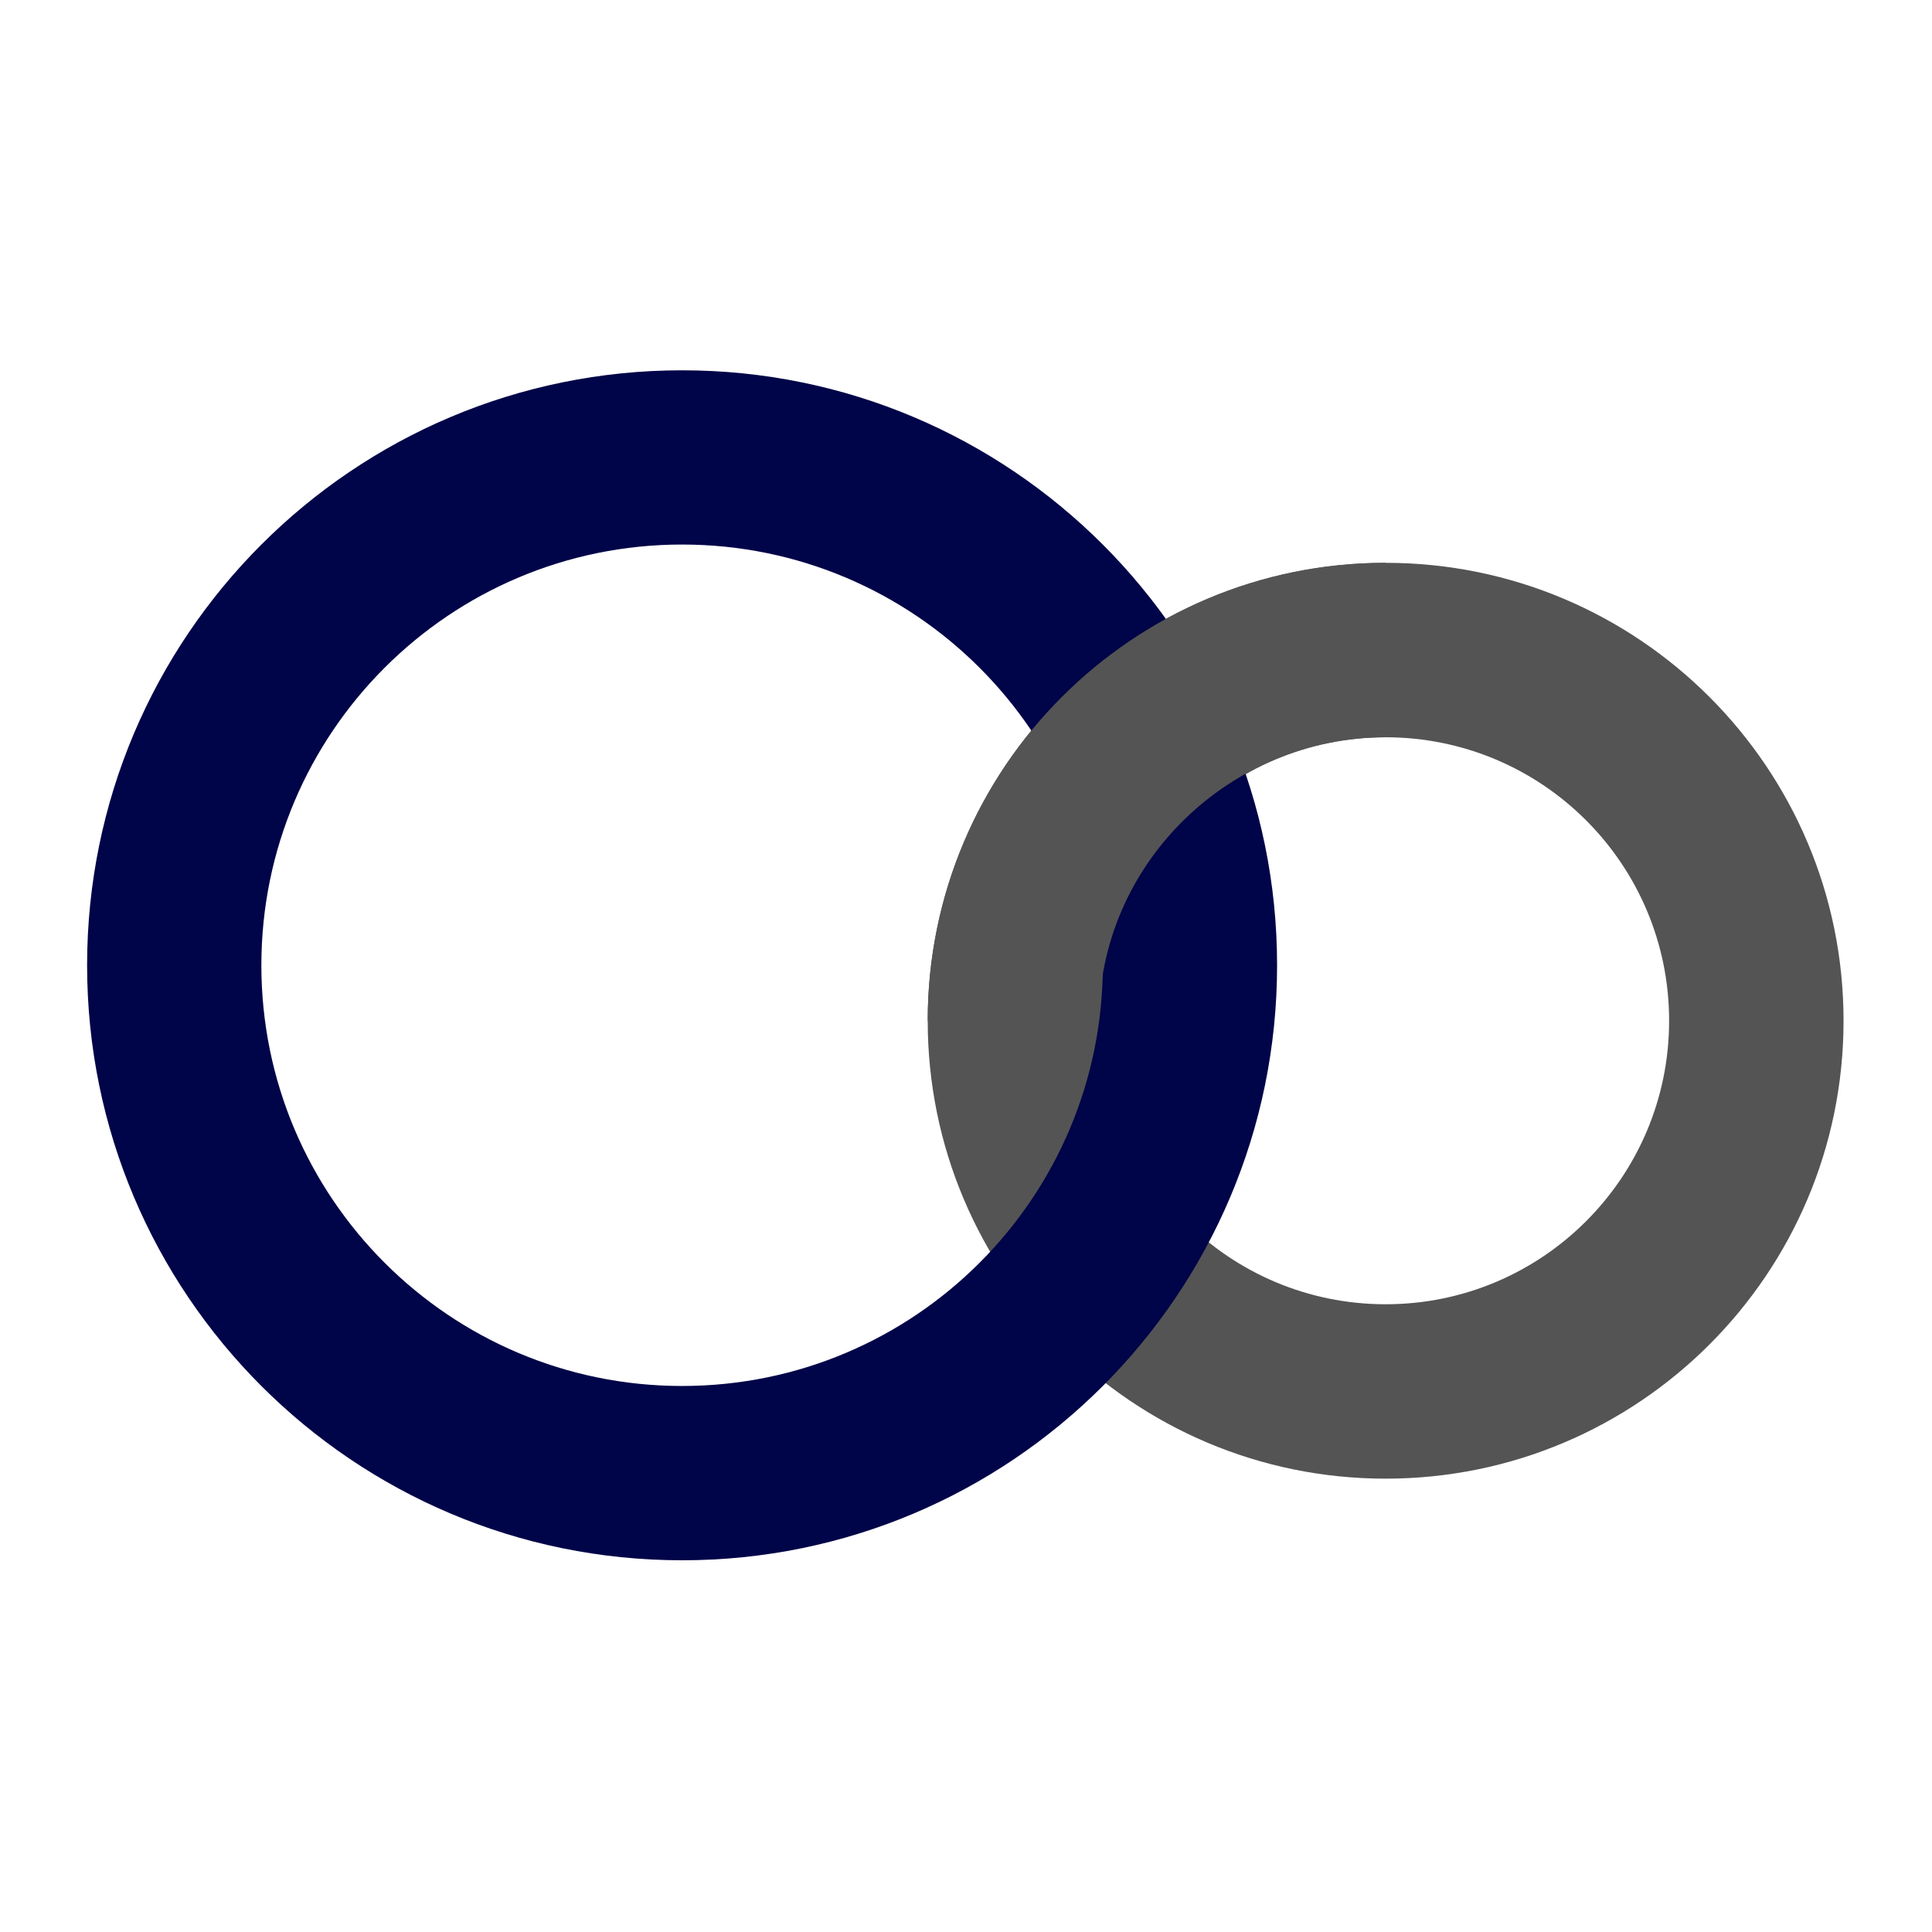 <?xml version="1.0" encoding="UTF-8" standalone="no"?><!DOCTYPE svg PUBLIC "-//W3C//DTD SVG 1.1//EN" "http://www.w3.org/Graphics/SVG/1.1/DTD/svg11.dtd"><svg width="100%" height="100%" viewBox="0 0 2500 2500" version="1.1" xmlns="http://www.w3.org/2000/svg" xmlns:xlink="http://www.w3.org/1999/xlink" xml:space="preserve" xmlns:serif="http://www.serif.com/" style="fill-rule:evenodd;clip-rule:evenodd;stroke-linejoin:round;stroke-miterlimit:2;"><g><path d="M1793,728.292c-327.25,-0 -592.542,265.291 -592.542,592.541c0,327.25 265.292,592.542 592.542,592.542c327.25,0 592.542,-265.292 592.542,-592.542c-0,-327.25 -265.292,-592.541 -592.542,-592.541Zm0,959.416c-202.583,0 -366.833,-164.25 -366.833,-366.833c-0,-202.583 164.25,-366.833 366.833,-366.833c202.625,-0 366.833,164.25 366.833,366.833c0,202.583 -164.25,366.833 -366.833,366.833Z" style="fill:#545454;fill-rule:nonzero;"/><path d="M882.625,479.167c-425.208,-0 -769.917,344.708 -769.917,769.916c0,425.209 344.709,769.917 769.917,769.917c425.208,0 769.917,-344.708 769.917,-769.917c-0,-425.208 -344.709,-769.916 -769.917,-769.916Zm0,1314.29c-300.667,0 -544.417,-243.75 -544.417,-544.416c0,-300.667 243.75,-544.417 544.417,-544.417c300.667,0 544.417,243.75 544.417,544.417c-0.042,300.708 -243.75,544.416 -544.417,544.416Z" style="fill:#000448;fill-rule:nonzero;"/><path d="M1793,728.292c-327.25,-0 -592.542,265.291 -592.542,592.541l221.542,0c0,-202.583 168.417,-366.833 371,-366.833l0,-225.708Z" style="fill:#545454;fill-rule:nonzero;"/></g></svg>